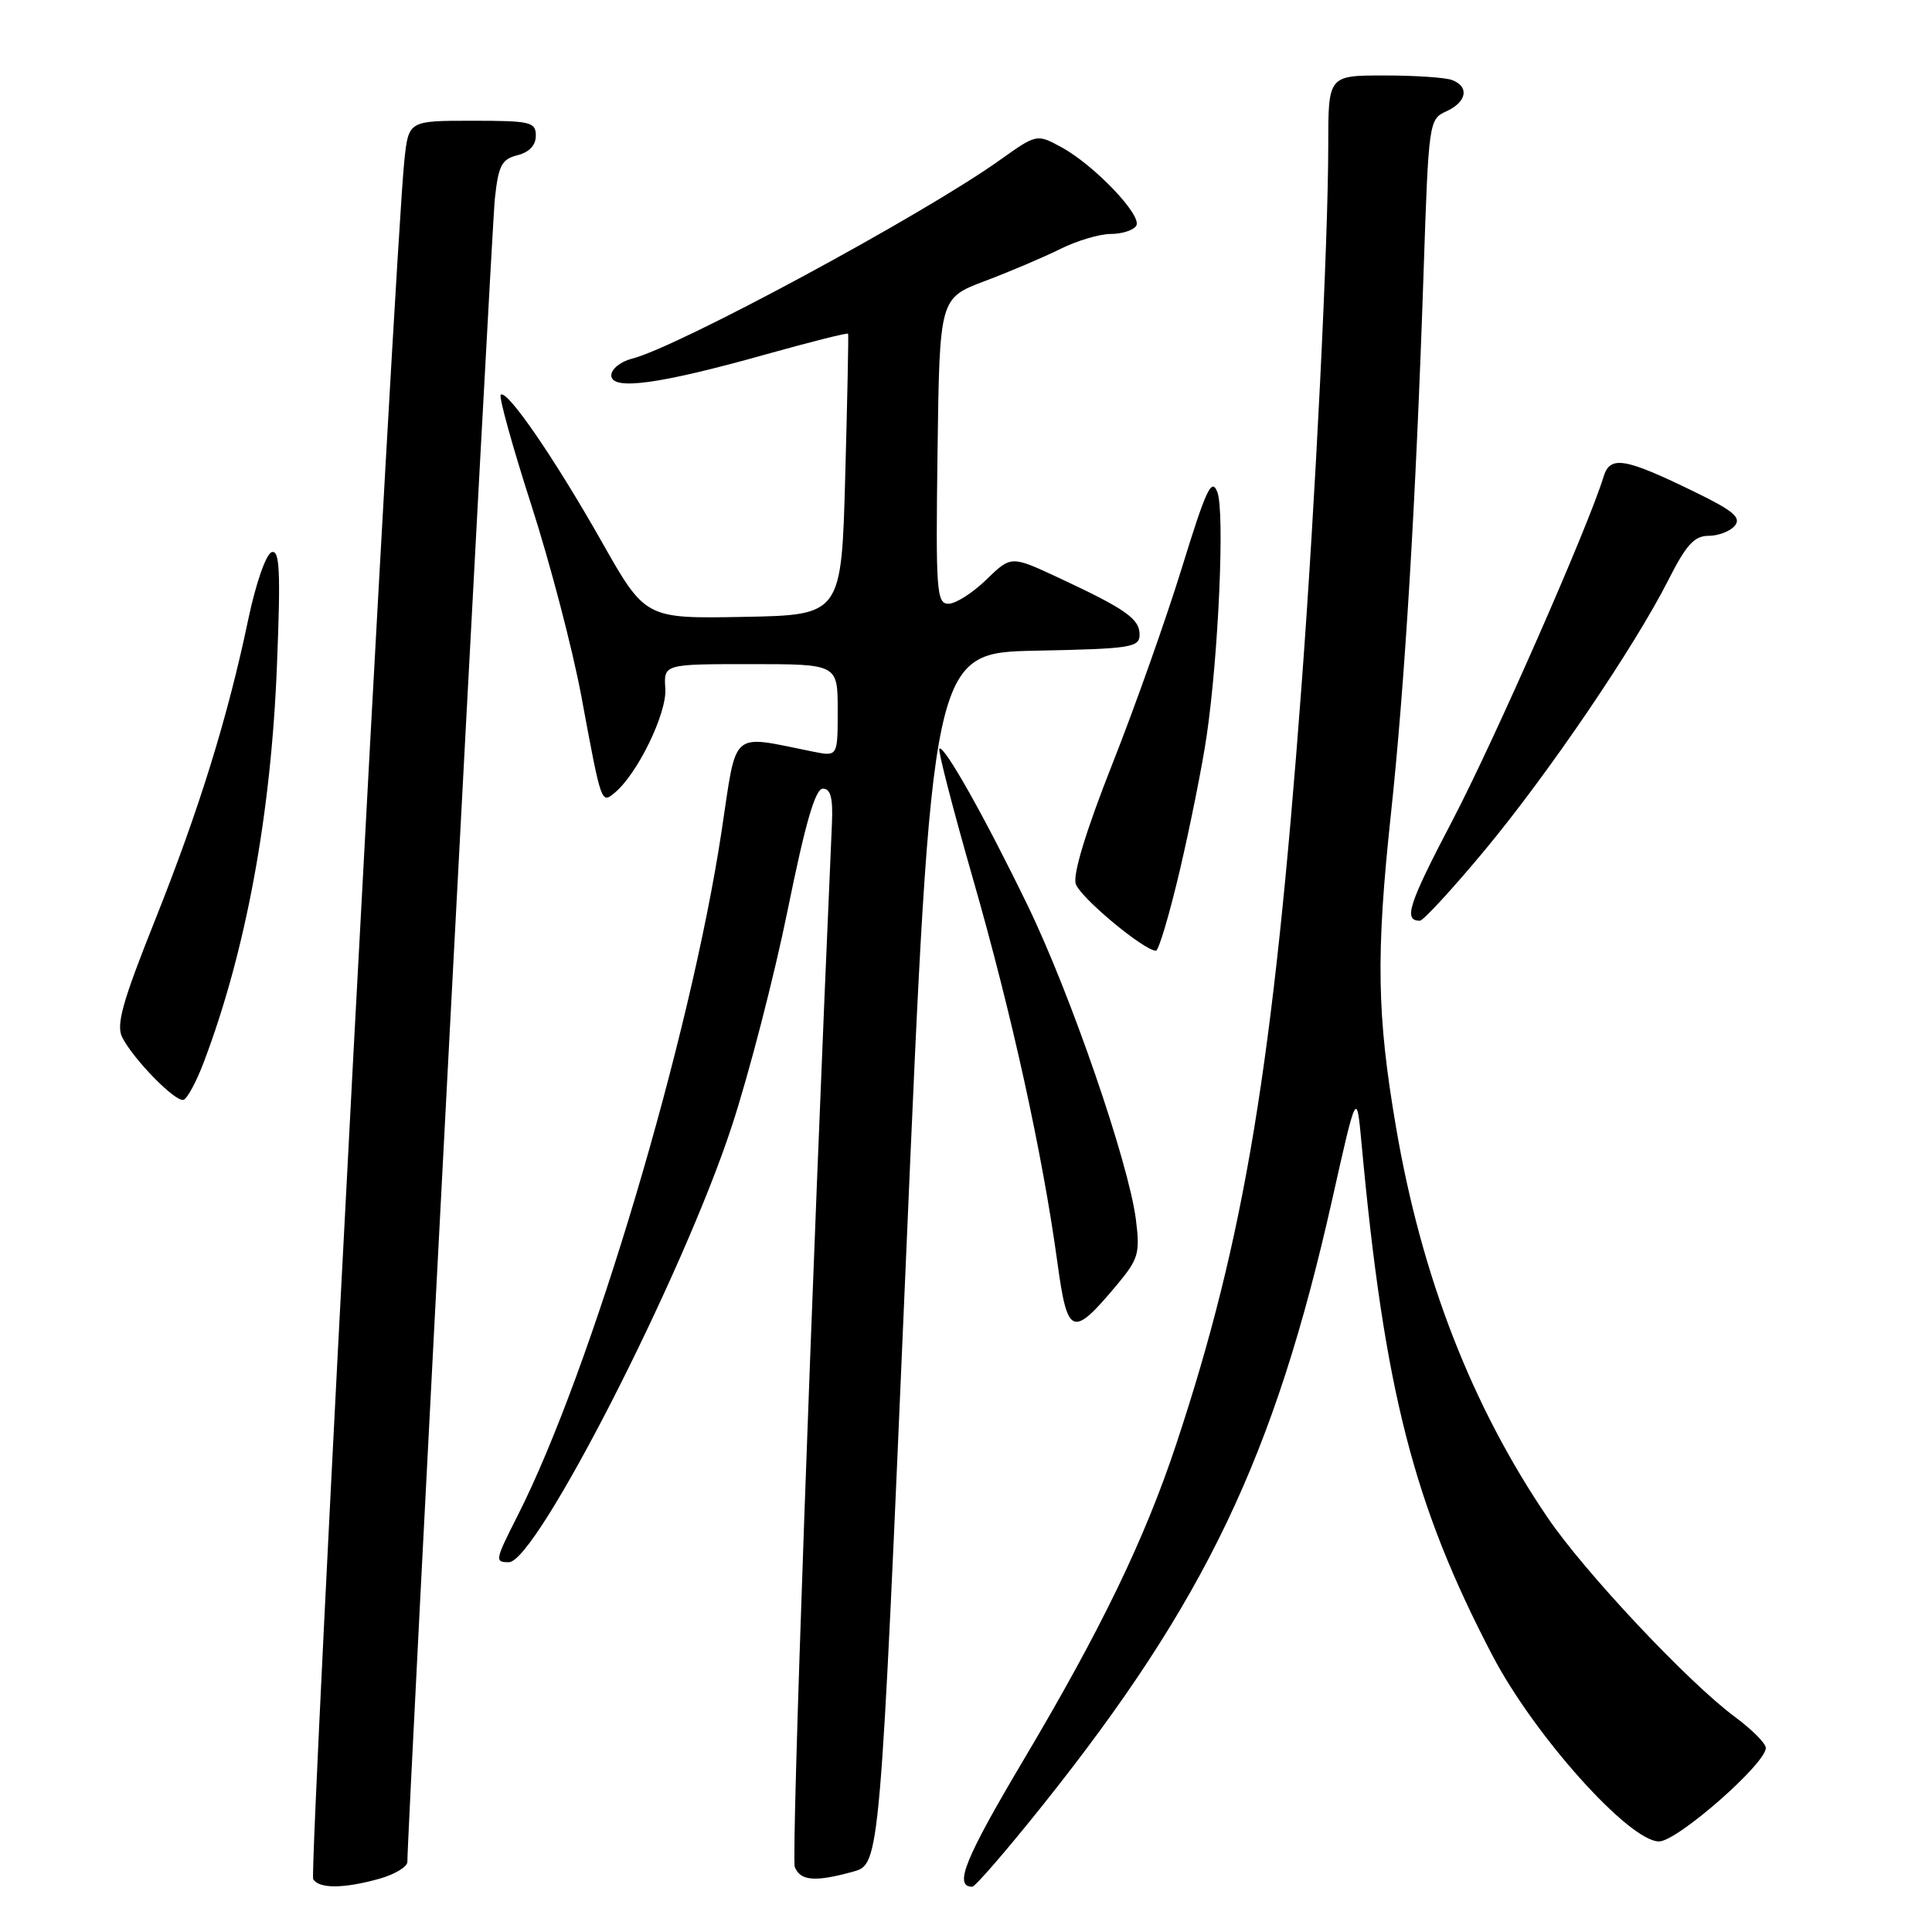 <?xml version="1.0" encoding="UTF-8" standalone="no"?>
<!DOCTYPE svg PUBLIC "-//W3C//DTD SVG 1.1//EN" "http://www.w3.org/Graphics/SVG/1.1/DTD/svg11.dtd" >
<svg xmlns="http://www.w3.org/2000/svg" xmlns:xlink="http://www.w3.org/1999/xlink" version="1.1" viewBox="0 0 256 256">
 <g >
 <path fill="currentColor"
d=" M 50.25 248.95 C 52.31 248.37 53.99 247.36 53.98 246.70 C 53.93 243.21 65.11 30.71 65.57 26.34 C 66.04 21.93 66.47 21.10 68.56 20.57 C 70.12 20.18 71.00 19.25 71.00 17.98 C 71.00 16.16 70.31 16.00 62.57 16.00 C 54.14 16.00 54.14 16.00 53.58 21.25 C 52.34 32.86 40.92 248.06 41.50 249.00 C 42.29 250.28 45.50 250.27 50.25 248.95 Z  M 138.18 239.18 C 159.71 212.19 168.87 193.01 176.51 159.00 C 179.76 144.50 179.76 144.50 180.41 151.50 C 183.42 184.19 187.29 199.34 197.76 219.37 C 203.30 229.97 215.87 244.00 219.83 244.00 C 222.24 244.00 234.02 233.67 233.98 231.60 C 233.96 230.99 232.12 229.15 229.89 227.50 C 223.74 222.96 209.96 208.31 205.06 201.08 C 195.01 186.29 188.36 169.17 184.98 149.36 C 182.44 134.52 182.31 126.54 184.29 108.00 C 186.15 90.67 187.61 66.53 188.63 36.16 C 189.30 16.09 189.34 15.80 191.65 14.75 C 194.35 13.52 194.73 11.49 192.42 10.61 C 191.55 10.27 187.50 10.00 183.42 10.00 C 176.00 10.00 176.00 10.00 176.00 19.25 C 176.00 31.95 174.30 66.32 172.45 91.00 C 168.71 141.10 164.91 164.07 155.88 191.29 C 151.68 203.96 145.91 215.89 135.61 233.23 C 127.85 246.30 126.35 250.00 128.83 250.00 C 129.22 250.00 133.43 245.13 138.18 239.18 Z  M 113.05 248.00 C 116.60 247.02 116.60 247.02 120.05 166.76 C 123.50 86.50 123.50 86.50 137.25 86.22 C 149.88 85.97 151.00 85.79 151.00 84.09 C 151.00 81.99 149.16 80.70 140.24 76.54 C 133.98 73.62 133.98 73.62 130.69 76.81 C 128.88 78.57 126.63 80.00 125.68 80.00 C 124.10 80.00 123.98 78.35 124.23 59.75 C 124.50 39.51 124.50 39.51 130.50 37.24 C 133.80 36.00 138.30 34.08 140.50 32.99 C 142.70 31.89 145.71 31.00 147.19 31.00 C 148.67 31.00 150.19 30.51 150.56 29.91 C 151.39 28.56 144.94 21.82 140.58 19.47 C 137.37 17.74 137.36 17.74 132.43 21.25 C 122.20 28.53 89.83 46.00 83.73 47.53 C 82.23 47.91 81.00 48.90 81.00 49.74 C 81.00 51.79 87.38 50.92 101.54 46.94 C 107.44 45.29 112.32 44.06 112.38 44.22 C 112.45 44.37 112.28 52.83 112.00 63.00 C 111.50 81.50 111.50 81.50 98.50 81.74 C 85.50 81.98 85.50 81.98 79.71 71.74 C 73.46 60.70 67.15 51.52 66.35 52.31 C 66.08 52.58 67.90 59.15 70.40 66.91 C 72.90 74.66 75.88 86.07 77.03 92.25 C 79.70 106.65 79.66 106.53 81.47 105.03 C 84.48 102.53 88.38 94.50 88.16 91.25 C 87.94 88.00 87.94 88.00 99.47 88.00 C 111.00 88.00 111.00 88.00 111.00 94.13 C 111.00 100.25 111.00 100.25 107.75 99.60 C 96.62 97.37 97.69 96.44 95.61 110.16 C 91.47 137.55 78.36 181.54 68.61 200.79 C 65.58 206.77 65.53 207.00 67.43 207.00 C 71.07 207.00 90.50 168.99 96.98 149.19 C 99.27 142.21 102.60 129.30 104.39 120.50 C 106.72 109.02 108.03 104.50 109.04 104.50 C 110.05 104.50 110.38 105.72 110.24 109.00 C 107.52 170.82 104.84 246.13 105.31 247.37 C 106.03 249.24 108.01 249.40 113.05 248.00 Z  M 147.99 170.26 C 150.86 166.82 151.08 166.08 150.51 161.58 C 149.55 154.05 141.86 131.71 136.18 120.00 C 130.51 108.30 125.05 98.61 124.47 99.20 C 124.26 99.41 126.27 107.21 128.95 116.54 C 134.09 134.47 138.12 152.78 140.10 167.21 C 141.45 177.08 142.07 177.32 147.99 170.26 Z  M 26.97 140.83 C 32.58 126.06 35.92 107.98 36.70 88.11 C 37.20 75.62 37.06 72.81 35.99 73.17 C 35.25 73.42 33.90 77.30 32.90 82.05 C 30.17 95.09 26.40 107.24 20.53 121.96 C 16.21 132.78 15.36 135.82 16.20 137.46 C 17.72 140.43 23.27 146.08 24.32 145.73 C 24.82 145.56 26.01 143.36 26.97 140.83 Z  M 156.35 115.25 C 157.73 109.34 159.33 101.35 159.89 97.50 C 161.47 86.70 162.30 67.76 161.30 65.19 C 160.55 63.25 159.80 64.87 156.62 75.19 C 154.53 81.96 150.37 93.72 147.36 101.31 C 143.92 110.03 142.14 115.86 142.54 117.11 C 143.10 118.90 151.52 125.91 153.16 125.98 C 153.53 125.99 154.96 121.16 156.35 115.25 Z  M 196.66 112.75 C 205.13 102.57 216.60 85.70 221.12 76.75 C 223.43 72.19 224.52 71.00 226.39 71.00 C 227.69 71.00 229.26 70.40 229.87 69.66 C 230.76 68.59 229.68 67.68 224.62 65.21 C 215.26 60.65 213.34 60.32 212.48 63.17 C 210.46 69.78 198.05 98.01 192.49 108.65 C 186.62 119.85 185.92 122.00 188.14 122.00 C 188.59 122.00 192.42 117.84 196.66 112.75 Z "/>
</g>
</svg>